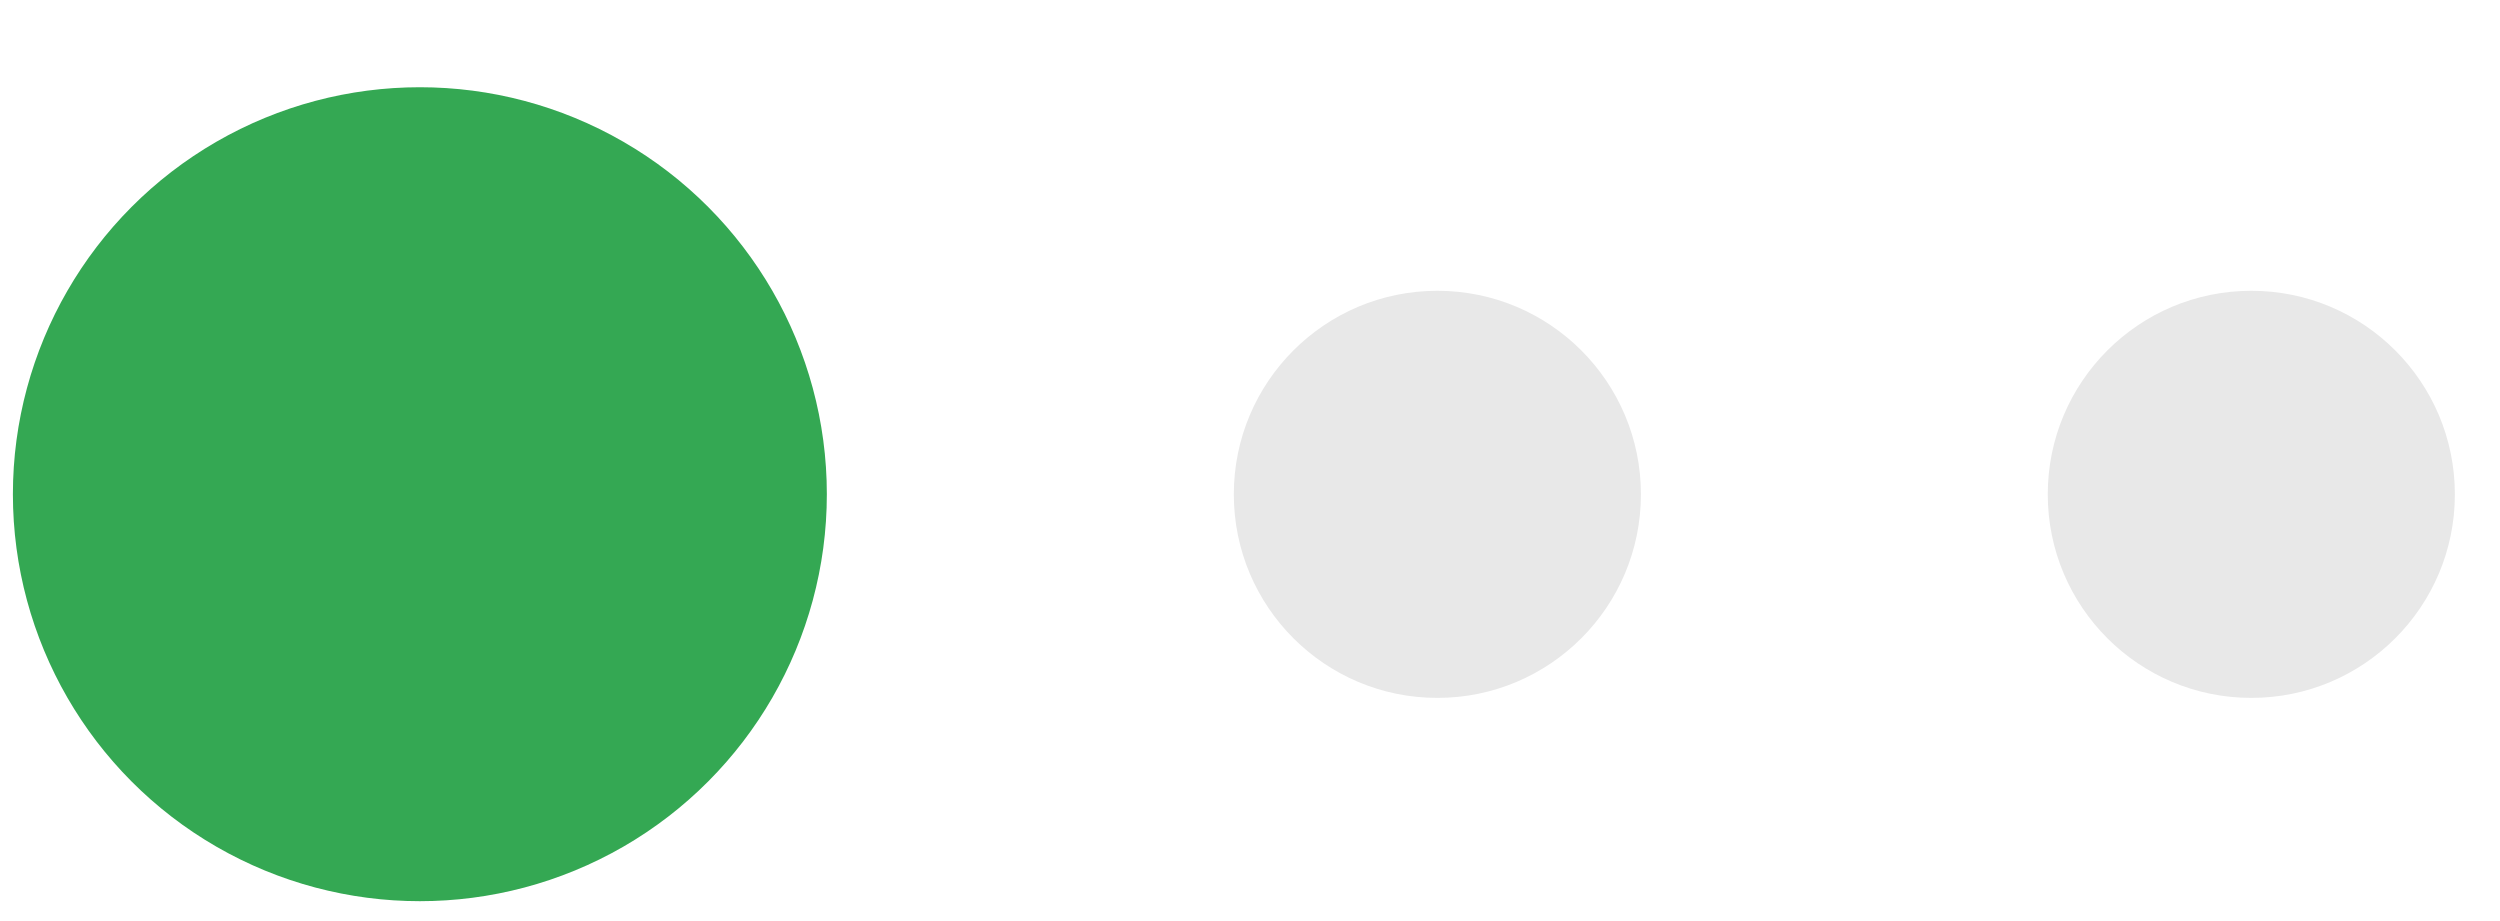 <svg width="19" height="7" viewBox="0 0 19 7" fill="none" xmlns="http://www.w3.org/2000/svg">
<circle cx="3.191" cy="3.756" r="3.093" fill="#34A853"/>
<circle cx="10.924" cy="3.757" r="1.547" fill="#E8E8E8"/>
<circle cx="17.11" cy="3.757" r="1.547" fill="#E8E8E8"/>
</svg>
